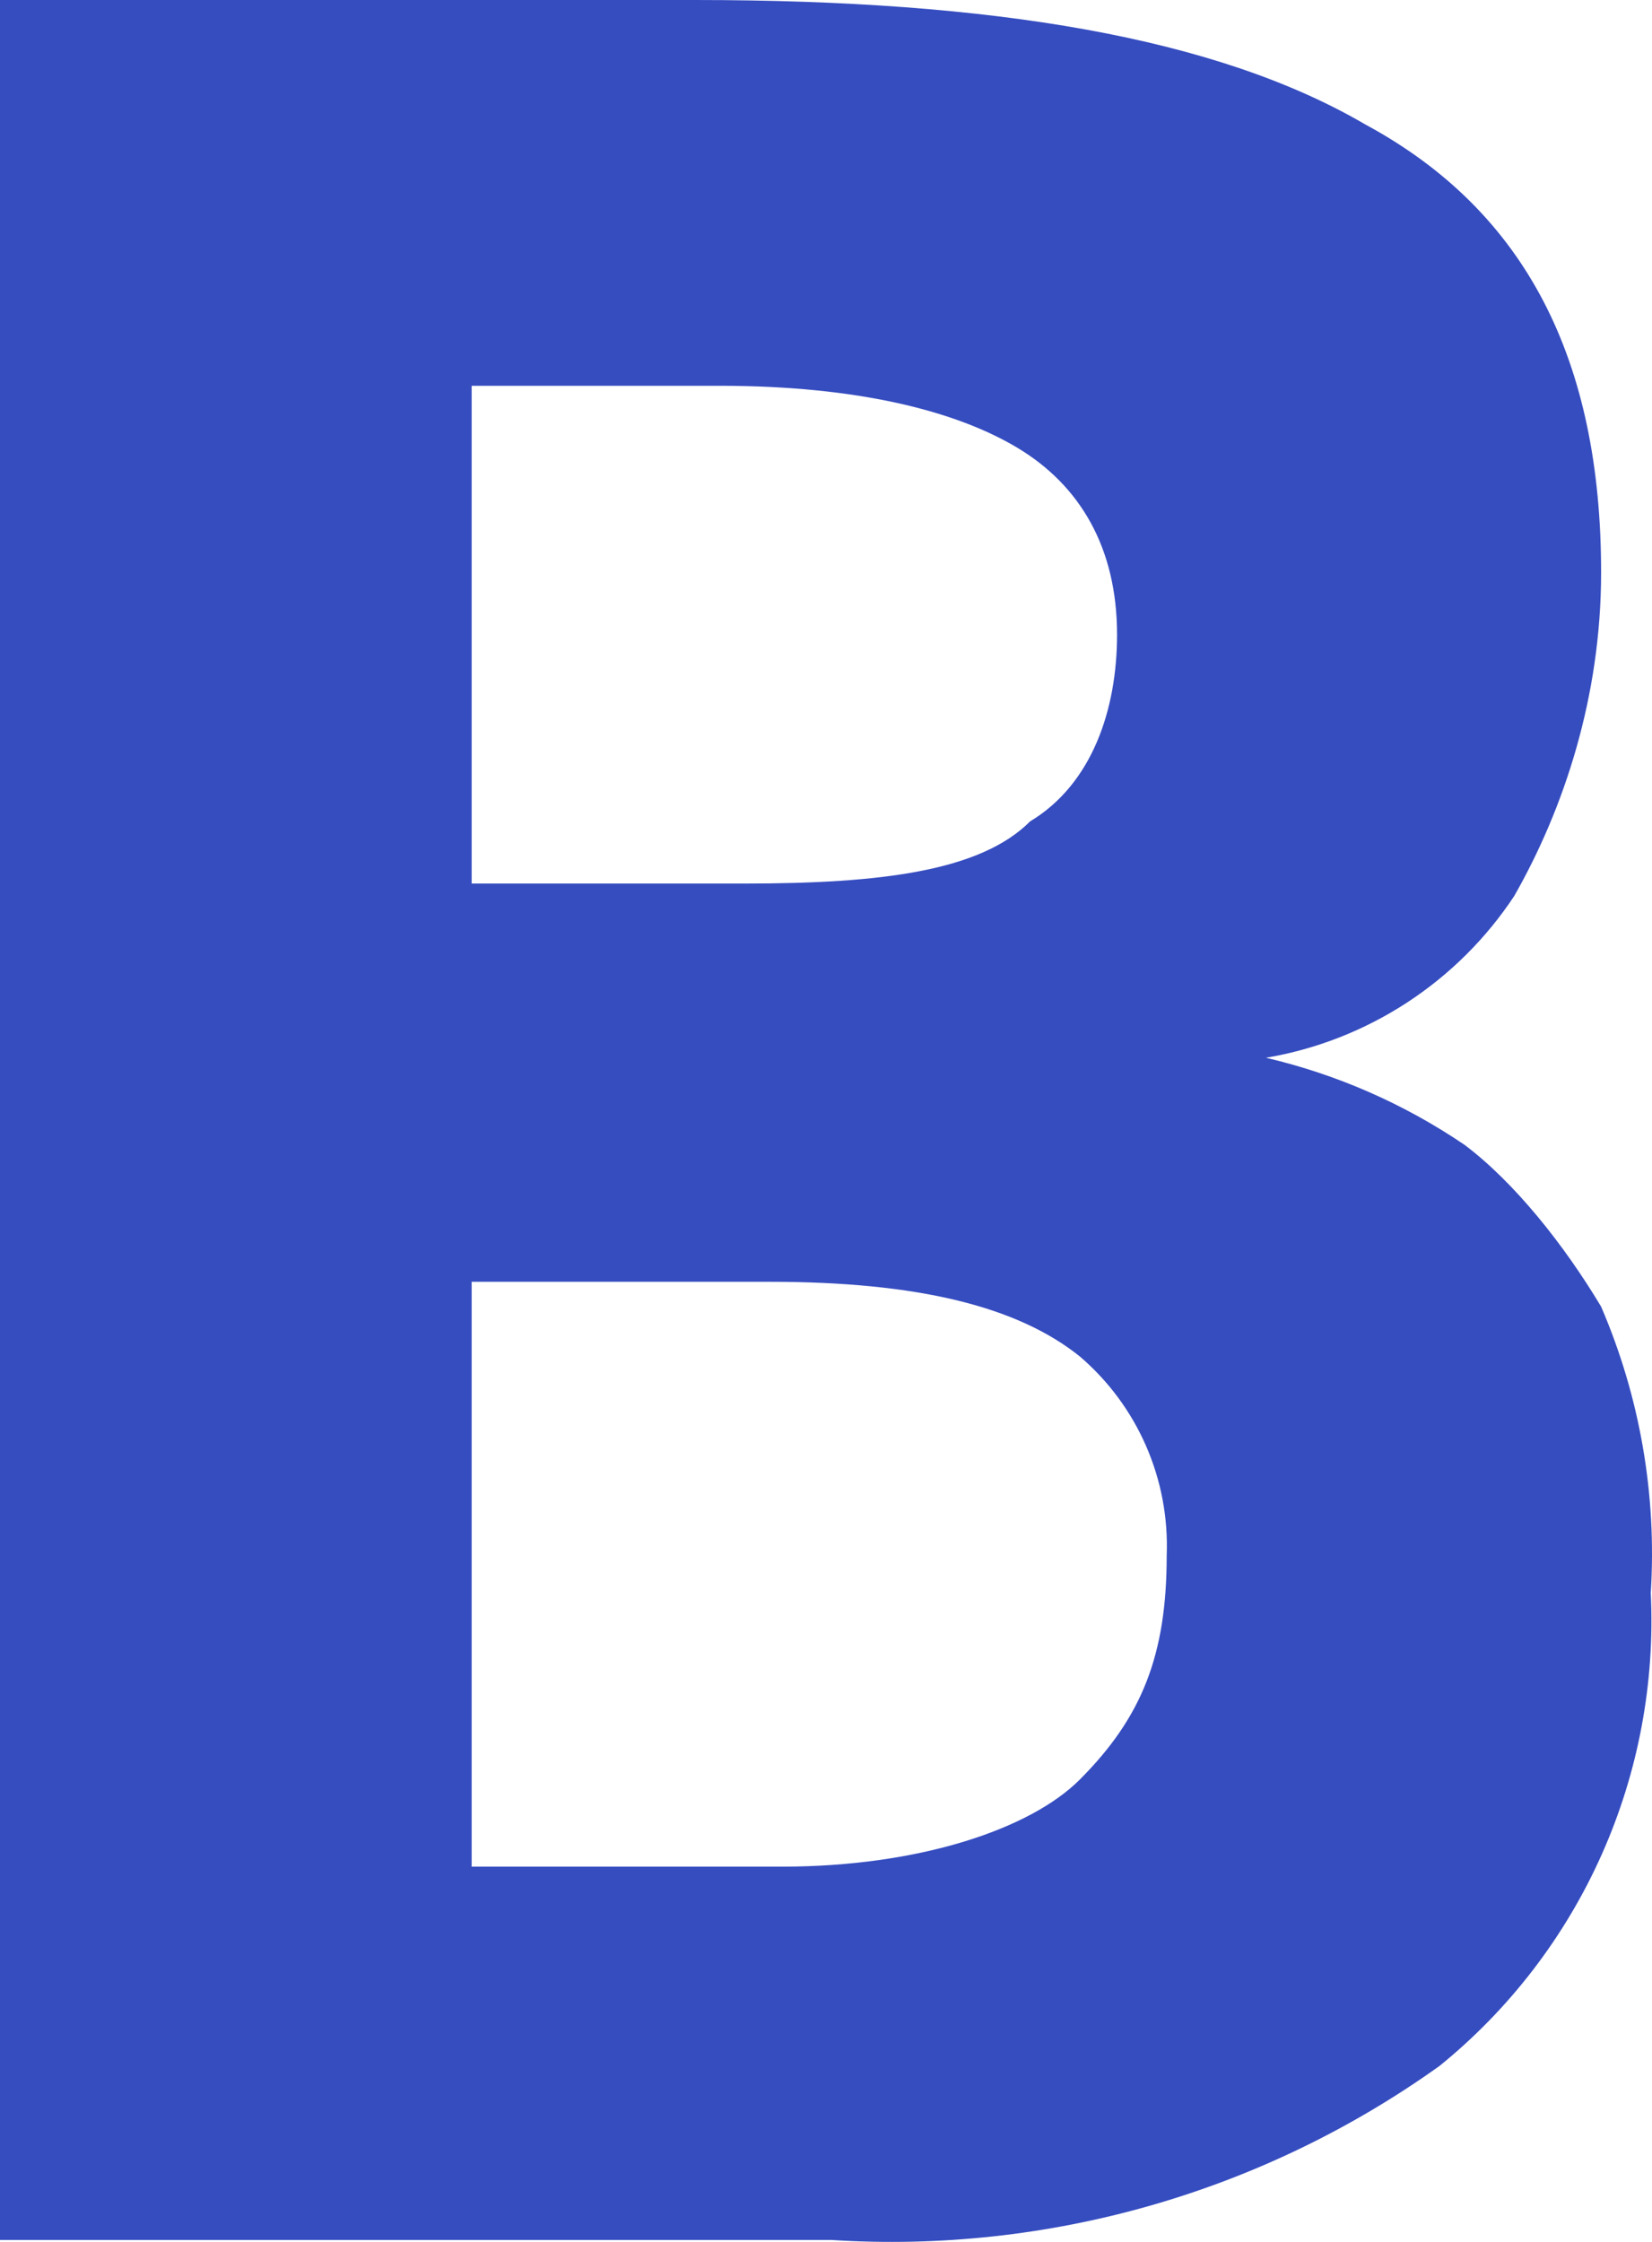 <svg width="56" height="76" viewBox="0 0 56 76" fill="none" xmlns="http://www.w3.org/2000/svg">
<path d="M23.561 0C33.659 0 41.232 1.266 46.281 4.219C51.75 7.172 54.275 12.234 54.275 19.406C54.275 23.624 53.013 27.421 51.33 30.374C50.376 31.817 49.137 33.047 47.689 33.991C46.242 34.934 44.617 35.57 42.915 35.858C45.32 36.422 47.602 37.422 49.647 38.811C51.33 40.077 53.013 42.186 54.275 44.295C55.591 47.351 56.168 50.676 55.958 53.998C56.106 57.046 55.536 60.086 54.294 62.871C53.051 65.657 51.17 68.109 48.805 70.029C42.816 74.318 35.534 76.404 28.189 75.935H0V0H23.561ZM25.244 29.952C29.872 29.952 33.238 29.53 34.921 27.843C37.025 26.577 37.866 24.046 37.866 21.515C37.866 18.562 36.604 16.453 34.5 15.187C32.397 13.921 29.031 13.078 24.403 13.078H15.988V29.952H25.244ZM15.988 42.608V63.279H26.506C31.134 63.279 34.921 62.014 36.604 60.326C38.708 58.217 39.549 56.108 39.549 52.733C39.599 51.458 39.36 50.188 38.85 49.019C38.34 47.849 37.572 46.812 36.604 45.983C34.5 44.295 31.134 43.452 26.085 43.452H15.567L15.988 42.608Z" fill="#364DC0"/>
</svg>
